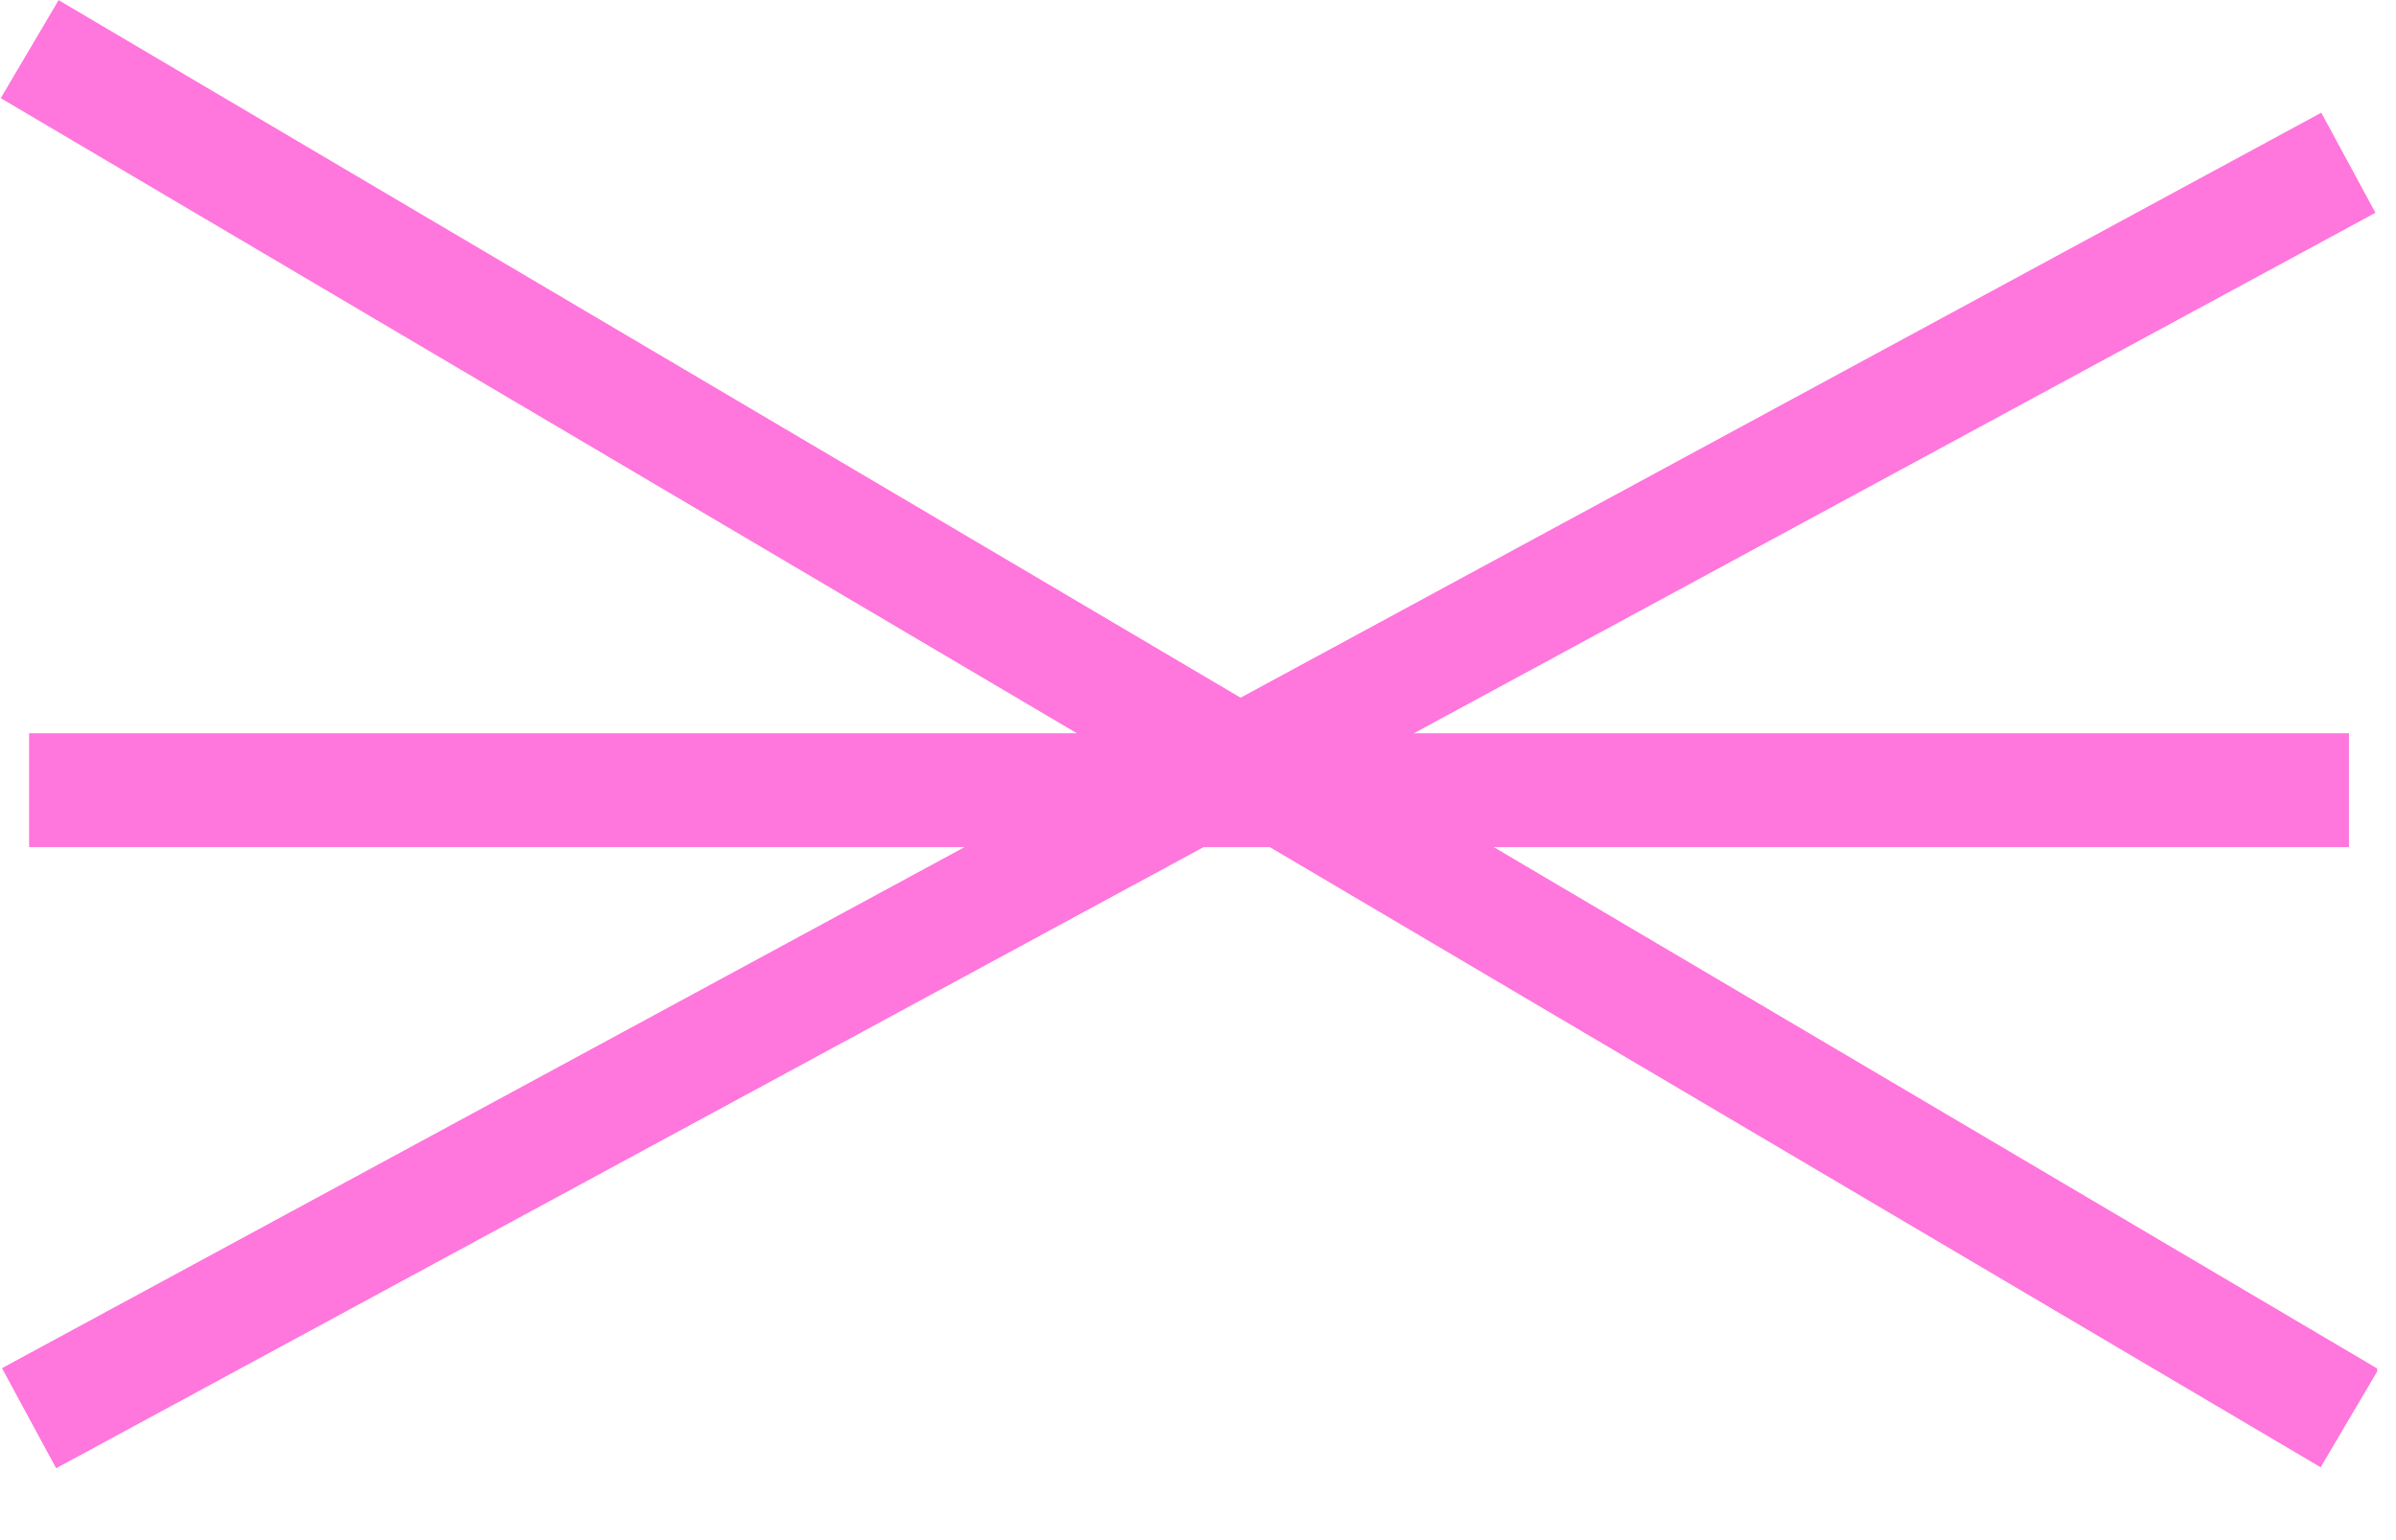 <svg width="28" height="18" viewBox="0 0 28 18" fill="none" xmlns="http://www.w3.org/2000/svg">
<g clip-path="url(#clip0_202_1908)">
<path d="M27.026 1.656L27.421 2.386L0.757 16.821L0.362 16.091L27.026 1.656Z" fill="#FF76DC" stroke="#FF76DC" stroke-width="0.5"/>
<path d="M27.2 8.82V9.65H0.59V8.82H27.2Z" fill="#FF76DC" stroke="#FF76DC" stroke-width="0.5"/>
<path d="M0.773 0.344L27.453 16.091L27.031 16.806L0.351 1.059L0.773 0.344Z" fill="#FF76DC" stroke="#FF76DC" stroke-width="0.5"/>
</g>
<defs>
<clipPath id="clip0_202_1908">
<rect width="27.78" height="17.16" fill="white"/>
</clipPath>
</defs>
</svg>
